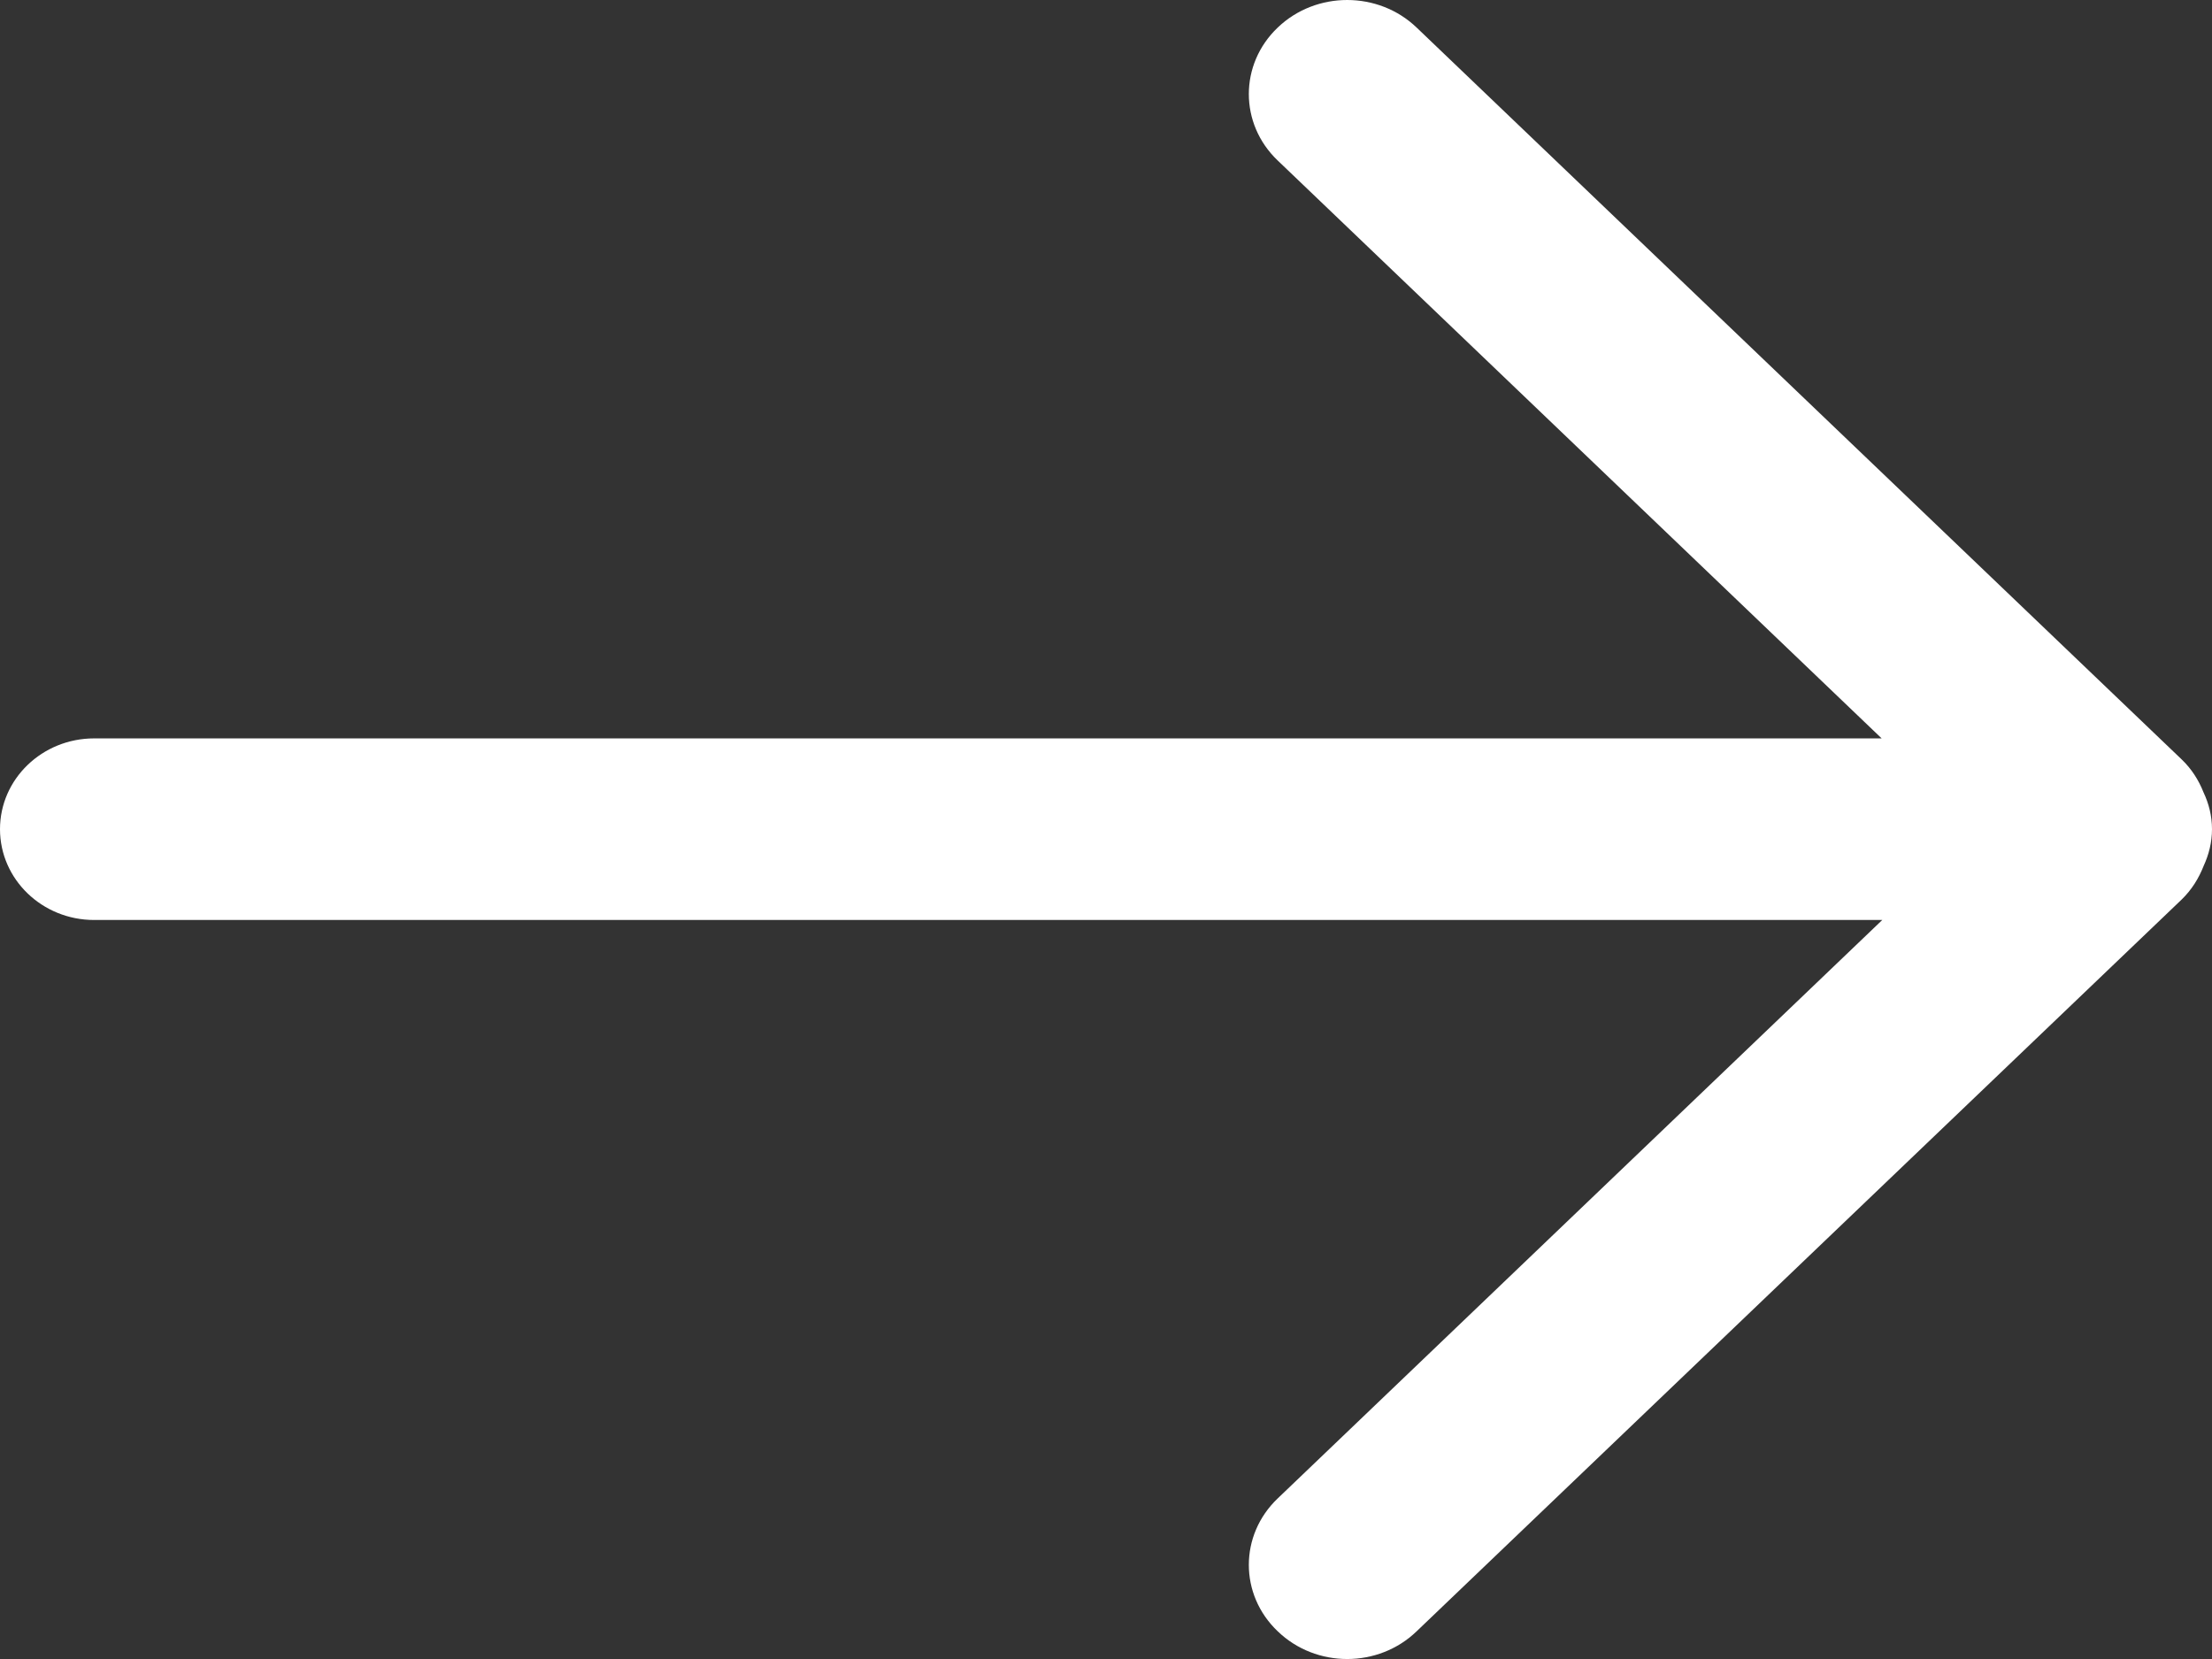 <svg width="32px" height="24px" viewBox="0 0 32 24" version="1.1" xmlns="http://www.w3.org/2000/svg" xmlns:xlink="http://www.w3.org/1999/xlink">
    <rect x="0" y="0" width="32" height="24" fill="#333333" stroke="none"/>
    <!-- Generator: Sketch 61.2 (89653) - https://sketch.com -->
    <title>Shape</title>
    <desc>Created with Sketch.</desc>
    <g id="Foundation:-niceverynice.com" stroke="none" stroke-width="1" fill="none" fill-rule="evenodd">
        <g id="Main-Page" transform="translate(-675, -467)">
            <g id="text_input" transform="translate(121, 439)">
                <g id="Group-3" transform="translate(520, 10)">
                    <path d="M65.879,30.527 C65.81,30.703 65.708,30.871 65.559,31.015 L54.494,41.599 C53.94,42.134 53.038,42.134 52.484,41.599 C51.927,41.069 51.927,40.208 52.484,39.677 L61.23,31.309 L35.362,31.309 C34.61,31.309 34,30.721 34,29.995 C34,29.27 34.61,28.682 35.362,28.682 L61.221,28.682 L52.484,20.322 C51.927,19.791 51.927,18.93 52.484,18.399 C53.038,17.867 53.94,17.867 54.494,18.399 L65.559,28.984 C65.705,29.123 65.808,29.287 65.877,29.462 C65.954,29.625 66,29.803 66,29.995 C66,30.186 65.954,30.364 65.879,30.527 L65.879,30.527 Z" id="Shape" fill="#FFFFFF"></path>
                </g>
            </g>
        </g>
    </g>
</svg>